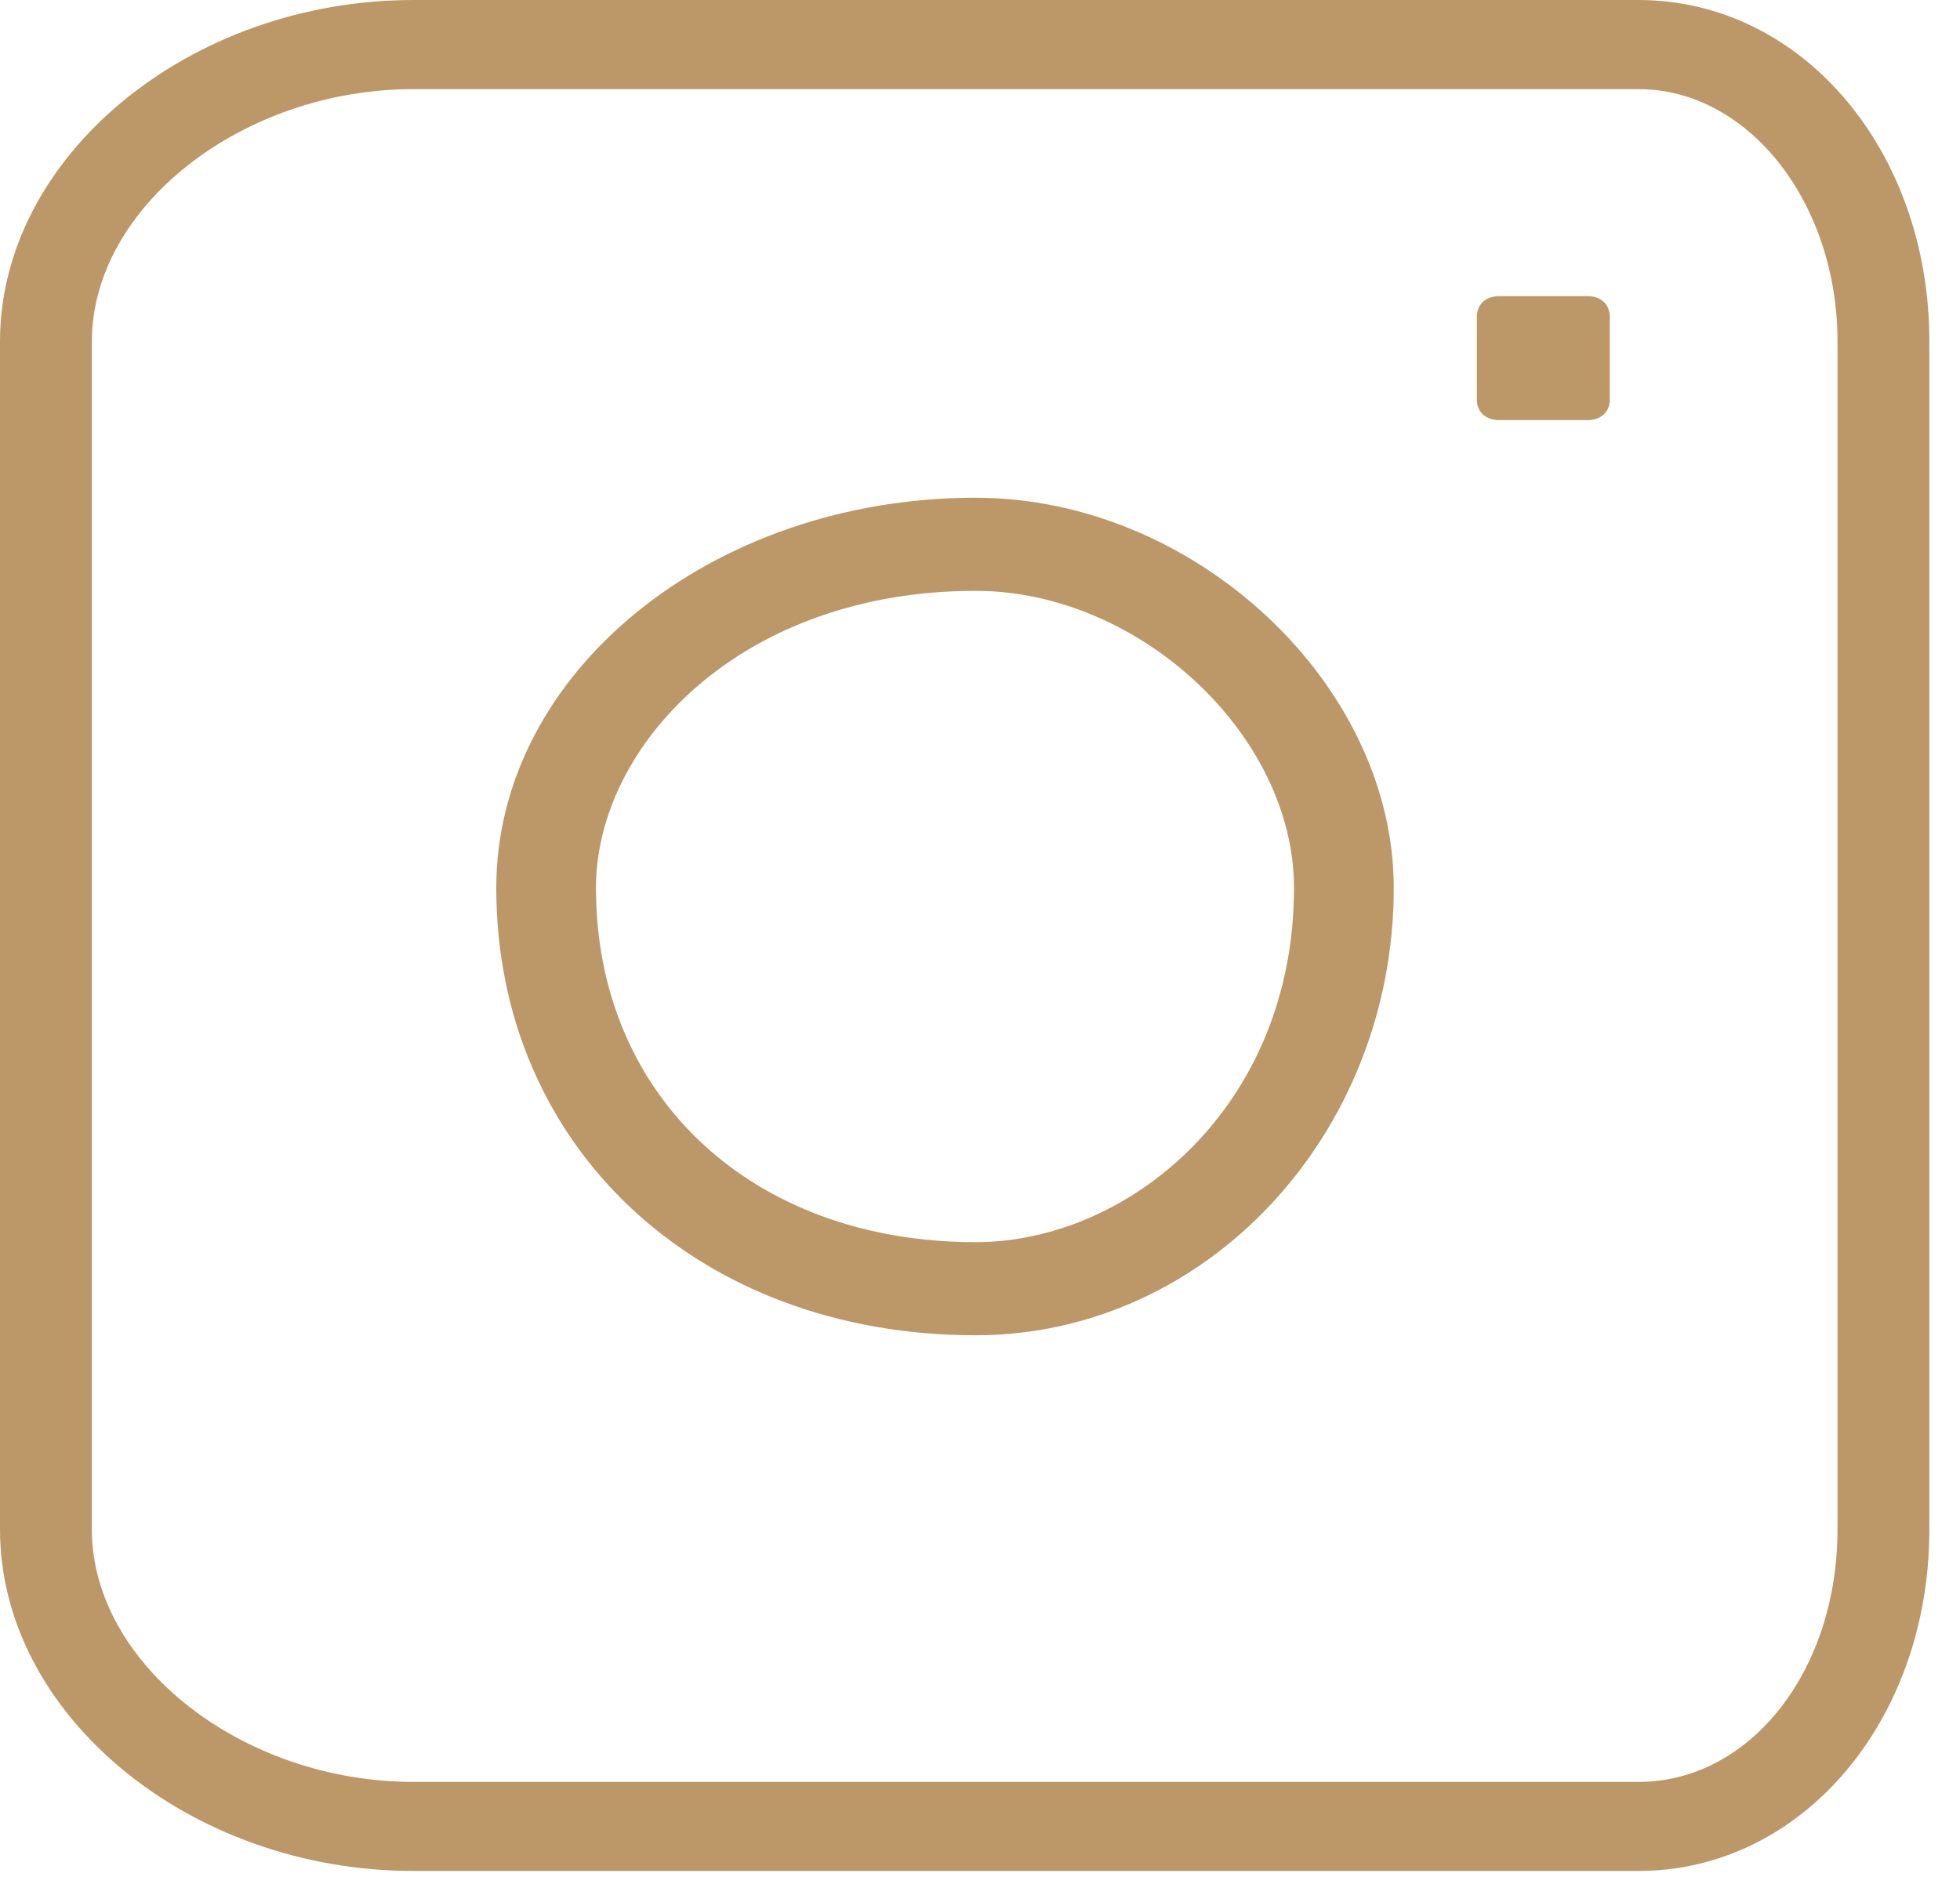 <?xml version="1.0" encoding="UTF-8"?>
<svg width="30px" height="29px" viewBox="0 0 30 29" version="1.1" xmlns="http://www.w3.org/2000/svg" xmlns:xlink="http://www.w3.org/1999/xlink">
    <!-- Generator: Sketch 50.2 (55047) - http://www.bohemiancoding.com/sketch -->
    <title>ic-social-instagram</title>
    <desc>Created with Sketch.</desc>
    <defs></defs>
    <g id="Page-1" stroke="none" stroke-width="1" fill="none" fill-rule="evenodd">
        <g id="Home" transform="translate(-1236, -2875)" fill="#BC9868">
            <g id="ic-social-instagram" transform="translate(1236, 2875)">
                <path d="M6.328,1.364 C3.706,1.364 1.406,3.169 1.406,5.227 L1.406,23.409 C1.406,25.467 3.706,27.273 6.328,27.273 L25.078,27.273 C26.786,27.273 28.125,25.575 28.125,23.409 L28.125,5.227 C28.125,3.096 26.758,1.364 25.078,1.364 L6.328,1.364 Z M25.078,28.636 L6.328,28.636 C2.898,28.636 0,26.243 0,23.409 L0,5.227 C0,2.394 2.898,0 6.328,0 L25.078,0 C27.575,0 29.531,2.295 29.531,5.227 L29.531,23.409 C29.531,26.341 27.575,28.636 25.078,28.636 Z" id="Fill-1"></path>
                <path d="M14.933,9.043 C11.344,9.043 9.122,11.402 9.122,13.589 C9.122,16.781 11.512,19.012 14.933,19.012 C17.277,19.012 19.806,16.938 19.806,13.589 C19.806,11.252 17.439,9.044 14.933,9.043 M14.933,20.437 C10.681,20.437 7.596,17.556 7.596,13.589 C7.596,10.297 10.887,7.618 14.933,7.618 C18.284,7.619 21.333,10.465 21.333,13.589 C21.333,17.365 18.462,20.437 14.933,20.437" id="Fill-16"></path>
                <path d="M24.64,6.114 C24.64,6.305 24.504,6.43 24.301,6.43 L22.945,6.43 C22.74,6.43 22.605,6.305 22.605,6.114 L22.605,4.849 C22.605,4.659 22.74,4.533 22.945,4.533 L24.301,4.533 C24.504,4.533 24.64,4.659 24.64,4.849 L24.64,6.114 Z" id="Fill-17"></path>
            </g>
        </g>
    </g>
</svg>